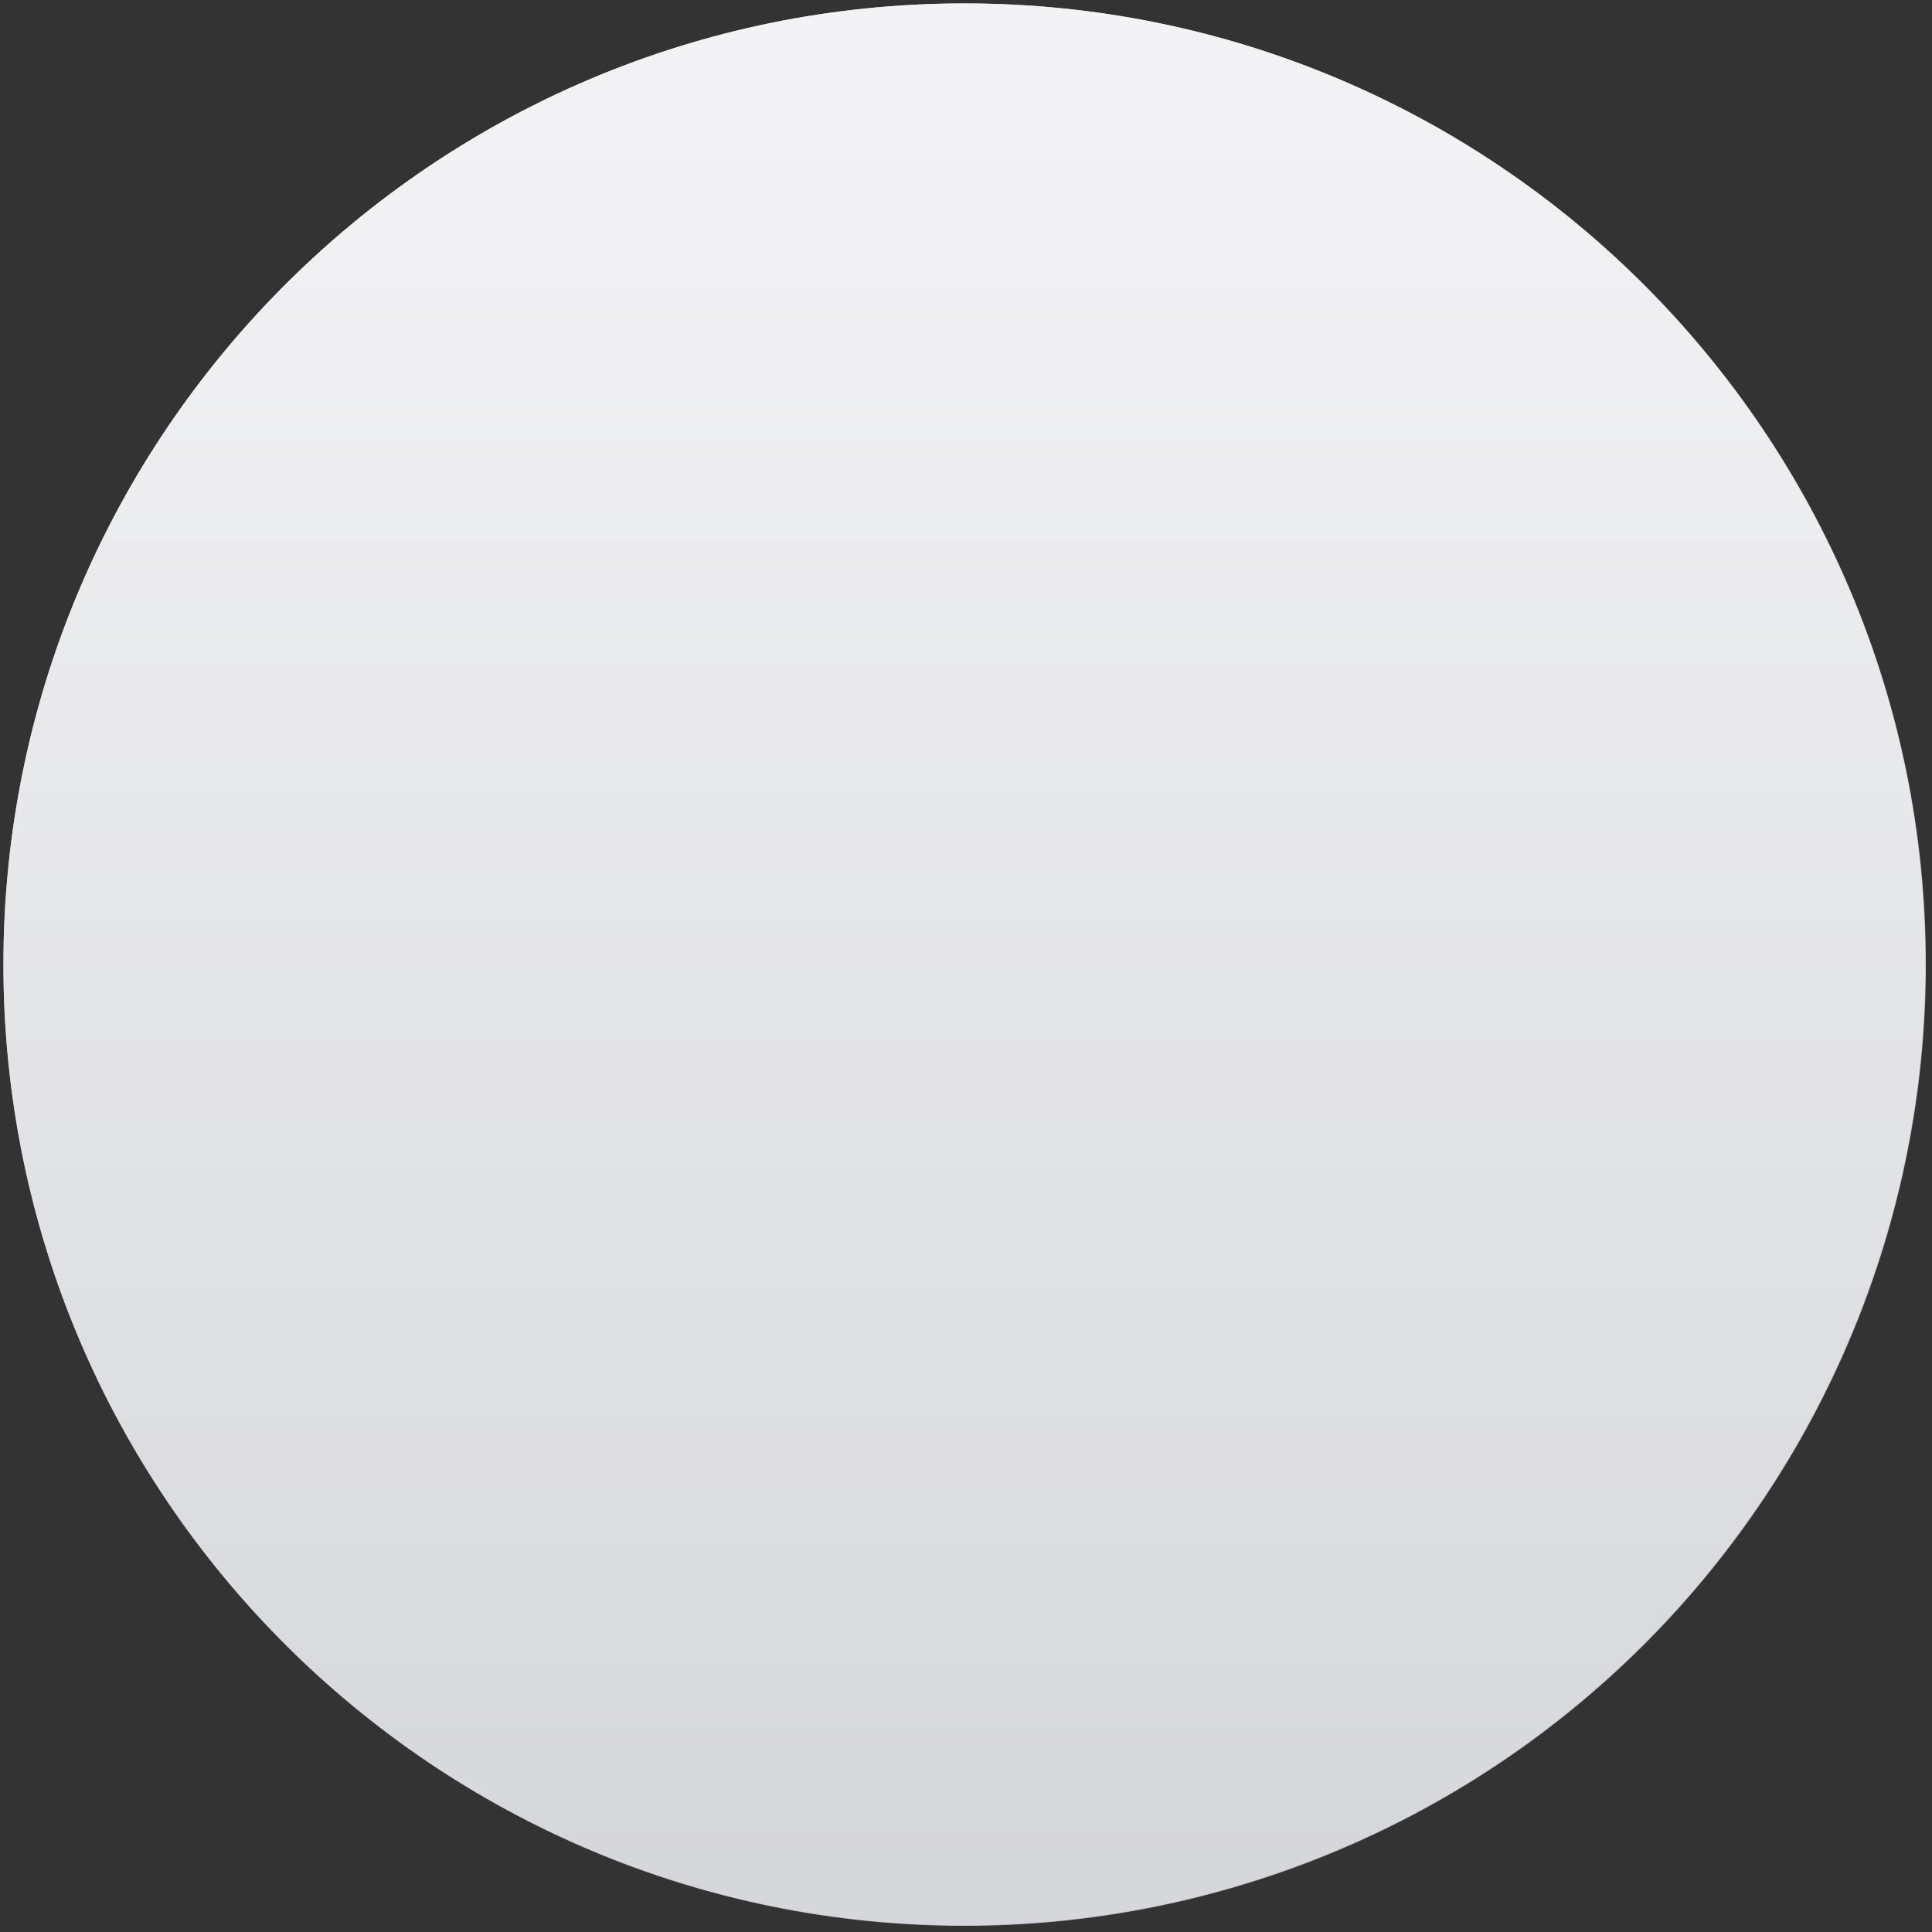 <?xml version="1.0" encoding="UTF-8"?>
<svg width="288px" height="288px" viewBox="0 0 288 288" version="1.1" xmlns="http://www.w3.org/2000/svg" xmlns:xlink="http://www.w3.org/1999/xlink">
    <rect x="0" y="0" width="288" height="288" fill="#333333" stroke="none"/>
    <!-- Generator: Sketch 61.2 (89653) - https://sketch.com -->
    <title>编组 2</title>
    <desc>Created with Sketch.</desc>
    <defs>
        <linearGradient x1="52.037%" y1="0%" x2="52.037%" y2="156.125%" id="linearGradient-1">
            <stop stop-color="#FFFFFF" offset="0%"></stop>
            <stop stop-color="#9A9EA5" offset="100%"></stop>
        </linearGradient>
        <linearGradient x1="57.913%" y1="112.426%" x2="57.913%" y2="10.37%" id="linearGradient-2">
            <stop stop-color="#D9DBDF" offset="0%"></stop>
            <stop stop-color="#EFEFF2" offset="100%"></stop>
        </linearGradient>
    </defs>
    <g id="页面-1" stroke="none" stroke-width="1" fill="none" fill-rule="evenodd">
        <g id="1" transform="translate(-419, -743)" fill-rule="nonzero">
            <g id="编组-4" transform="translate(363, 505)">
                <g id="开关" transform="translate(0, 182)">
                    <g id="编组-3" transform="translate(56.51, 56.51)">
                        <g id="编组-2">
                            <path d="M143.251,286.502 C64.136,286.502 0,222.367 0,143.251 C0,64.136 64.136,0 143.251,0 C222.367,0 286.502,64.136 286.502,143.251 C286.502,181.244 271.41,217.68 244.545,244.545 C217.68,271.41 181.244,286.502 143.251,286.502 Z" id="路径" fill="url(#linearGradient-1)"></path>
                            <g id="编组" opacity="0.75" style="mix-blend-mode: screen;" fill="url(#linearGradient-2)">
                                <path d="M143.289,286.578 C64.153,286.578 0,222.425 0,143.289 C0,64.153 64.153,0 143.289,0 C222.425,0 286.578,64.153 286.578,143.289 C286.578,181.292 271.481,217.738 244.61,244.61 C217.738,271.481 181.292,286.578 143.289,286.578 Z" id="路径"></path>
                            </g>
                        </g>
                    </g>
                </g>
            </g>
        </g>
    </g>
</svg>